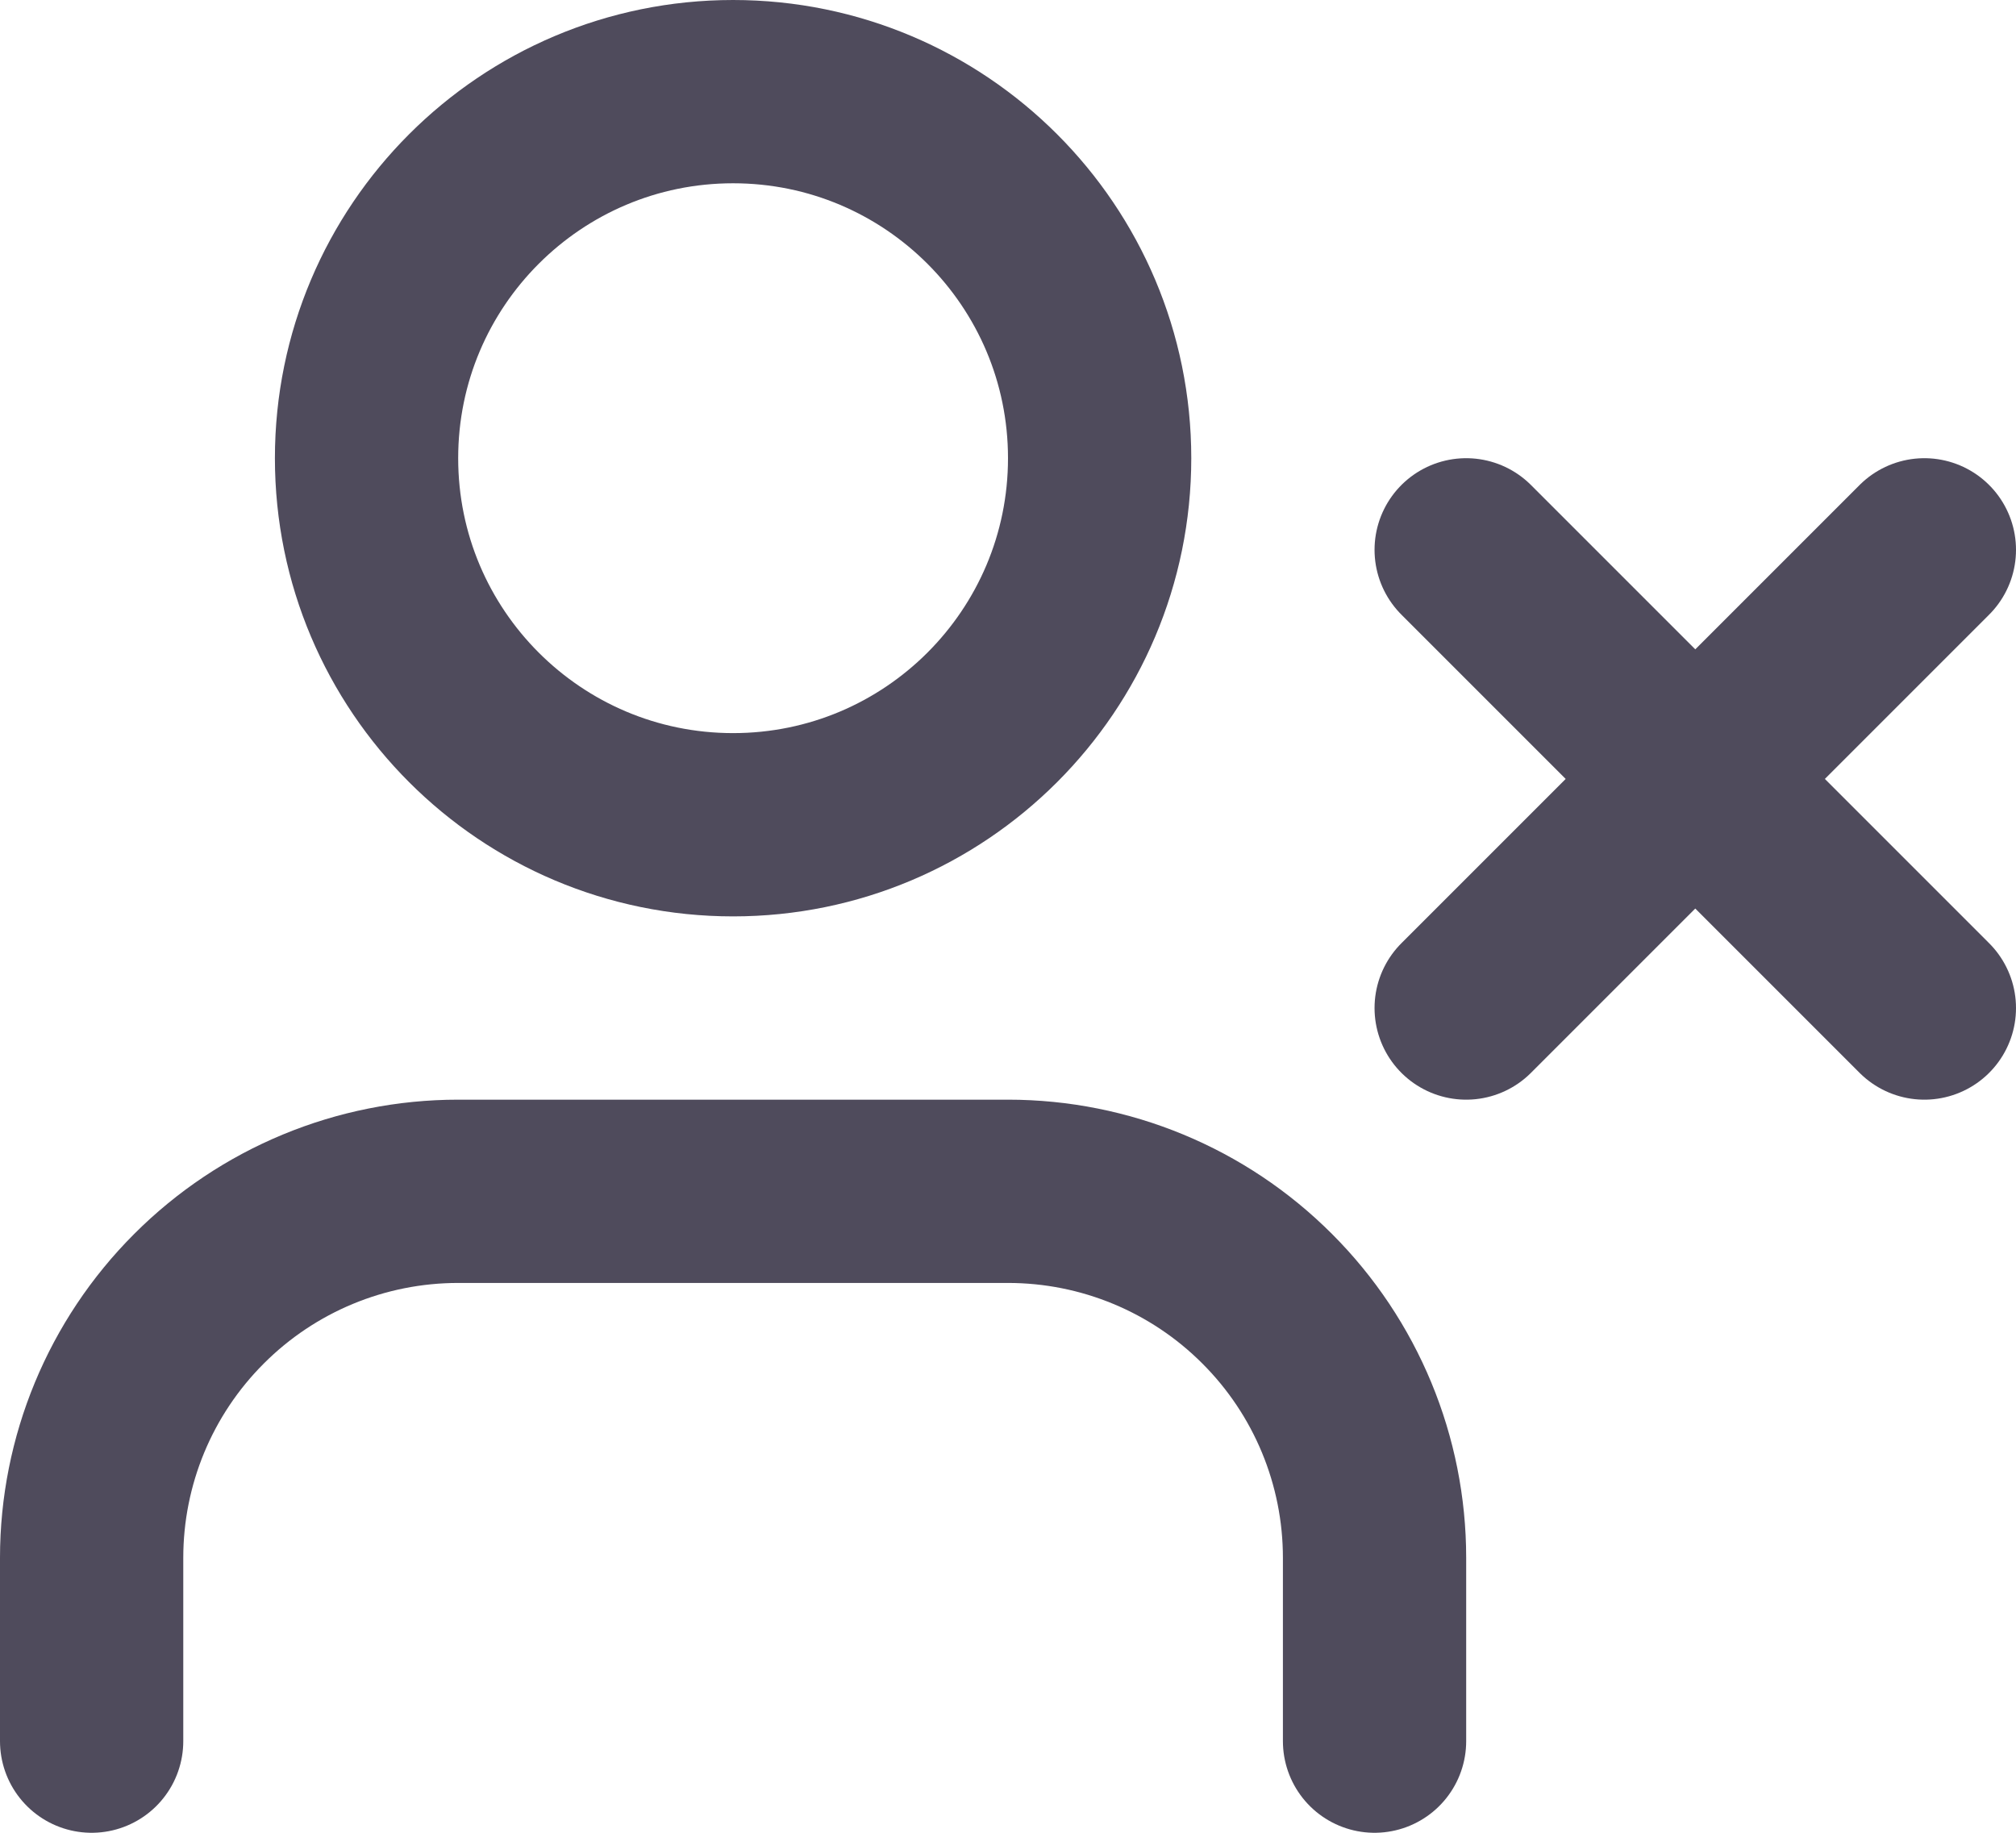 <svg width="22" height="20" viewBox="0 0 22 20" fill="none" xmlns="http://www.w3.org/2000/svg">
<path d="M15 19V17C15 15.939 14.579 14.922 13.828 14.172C13.078 13.421 12.061 13 11 13H5C3.939 13 2.922 13.421 2.172 14.172C1.421 14.922 1 15.939 1 17V19" stroke="#4F4B5C" stroke-width="2" stroke-linecap="round" stroke-linejoin="round"/>
<path d="M8 9C10.209 9 12 7.209 12 5C12 2.791 10.209 1 8 1C5.791 1 4 2.791 4 5C4 7.209 5.791 9 8 9Z" stroke="#4F4B5C" stroke-width="2" stroke-linecap="round" stroke-linejoin="round"/>
<path d="M16 6L21 11" stroke="#4F4B5C" stroke-width="2" stroke-linecap="round" stroke-linejoin="round"/>
<path d="M21 6L16 11" stroke="#4F4B5C" stroke-width="2" stroke-linecap="round" stroke-linejoin="round"/>
</svg>
